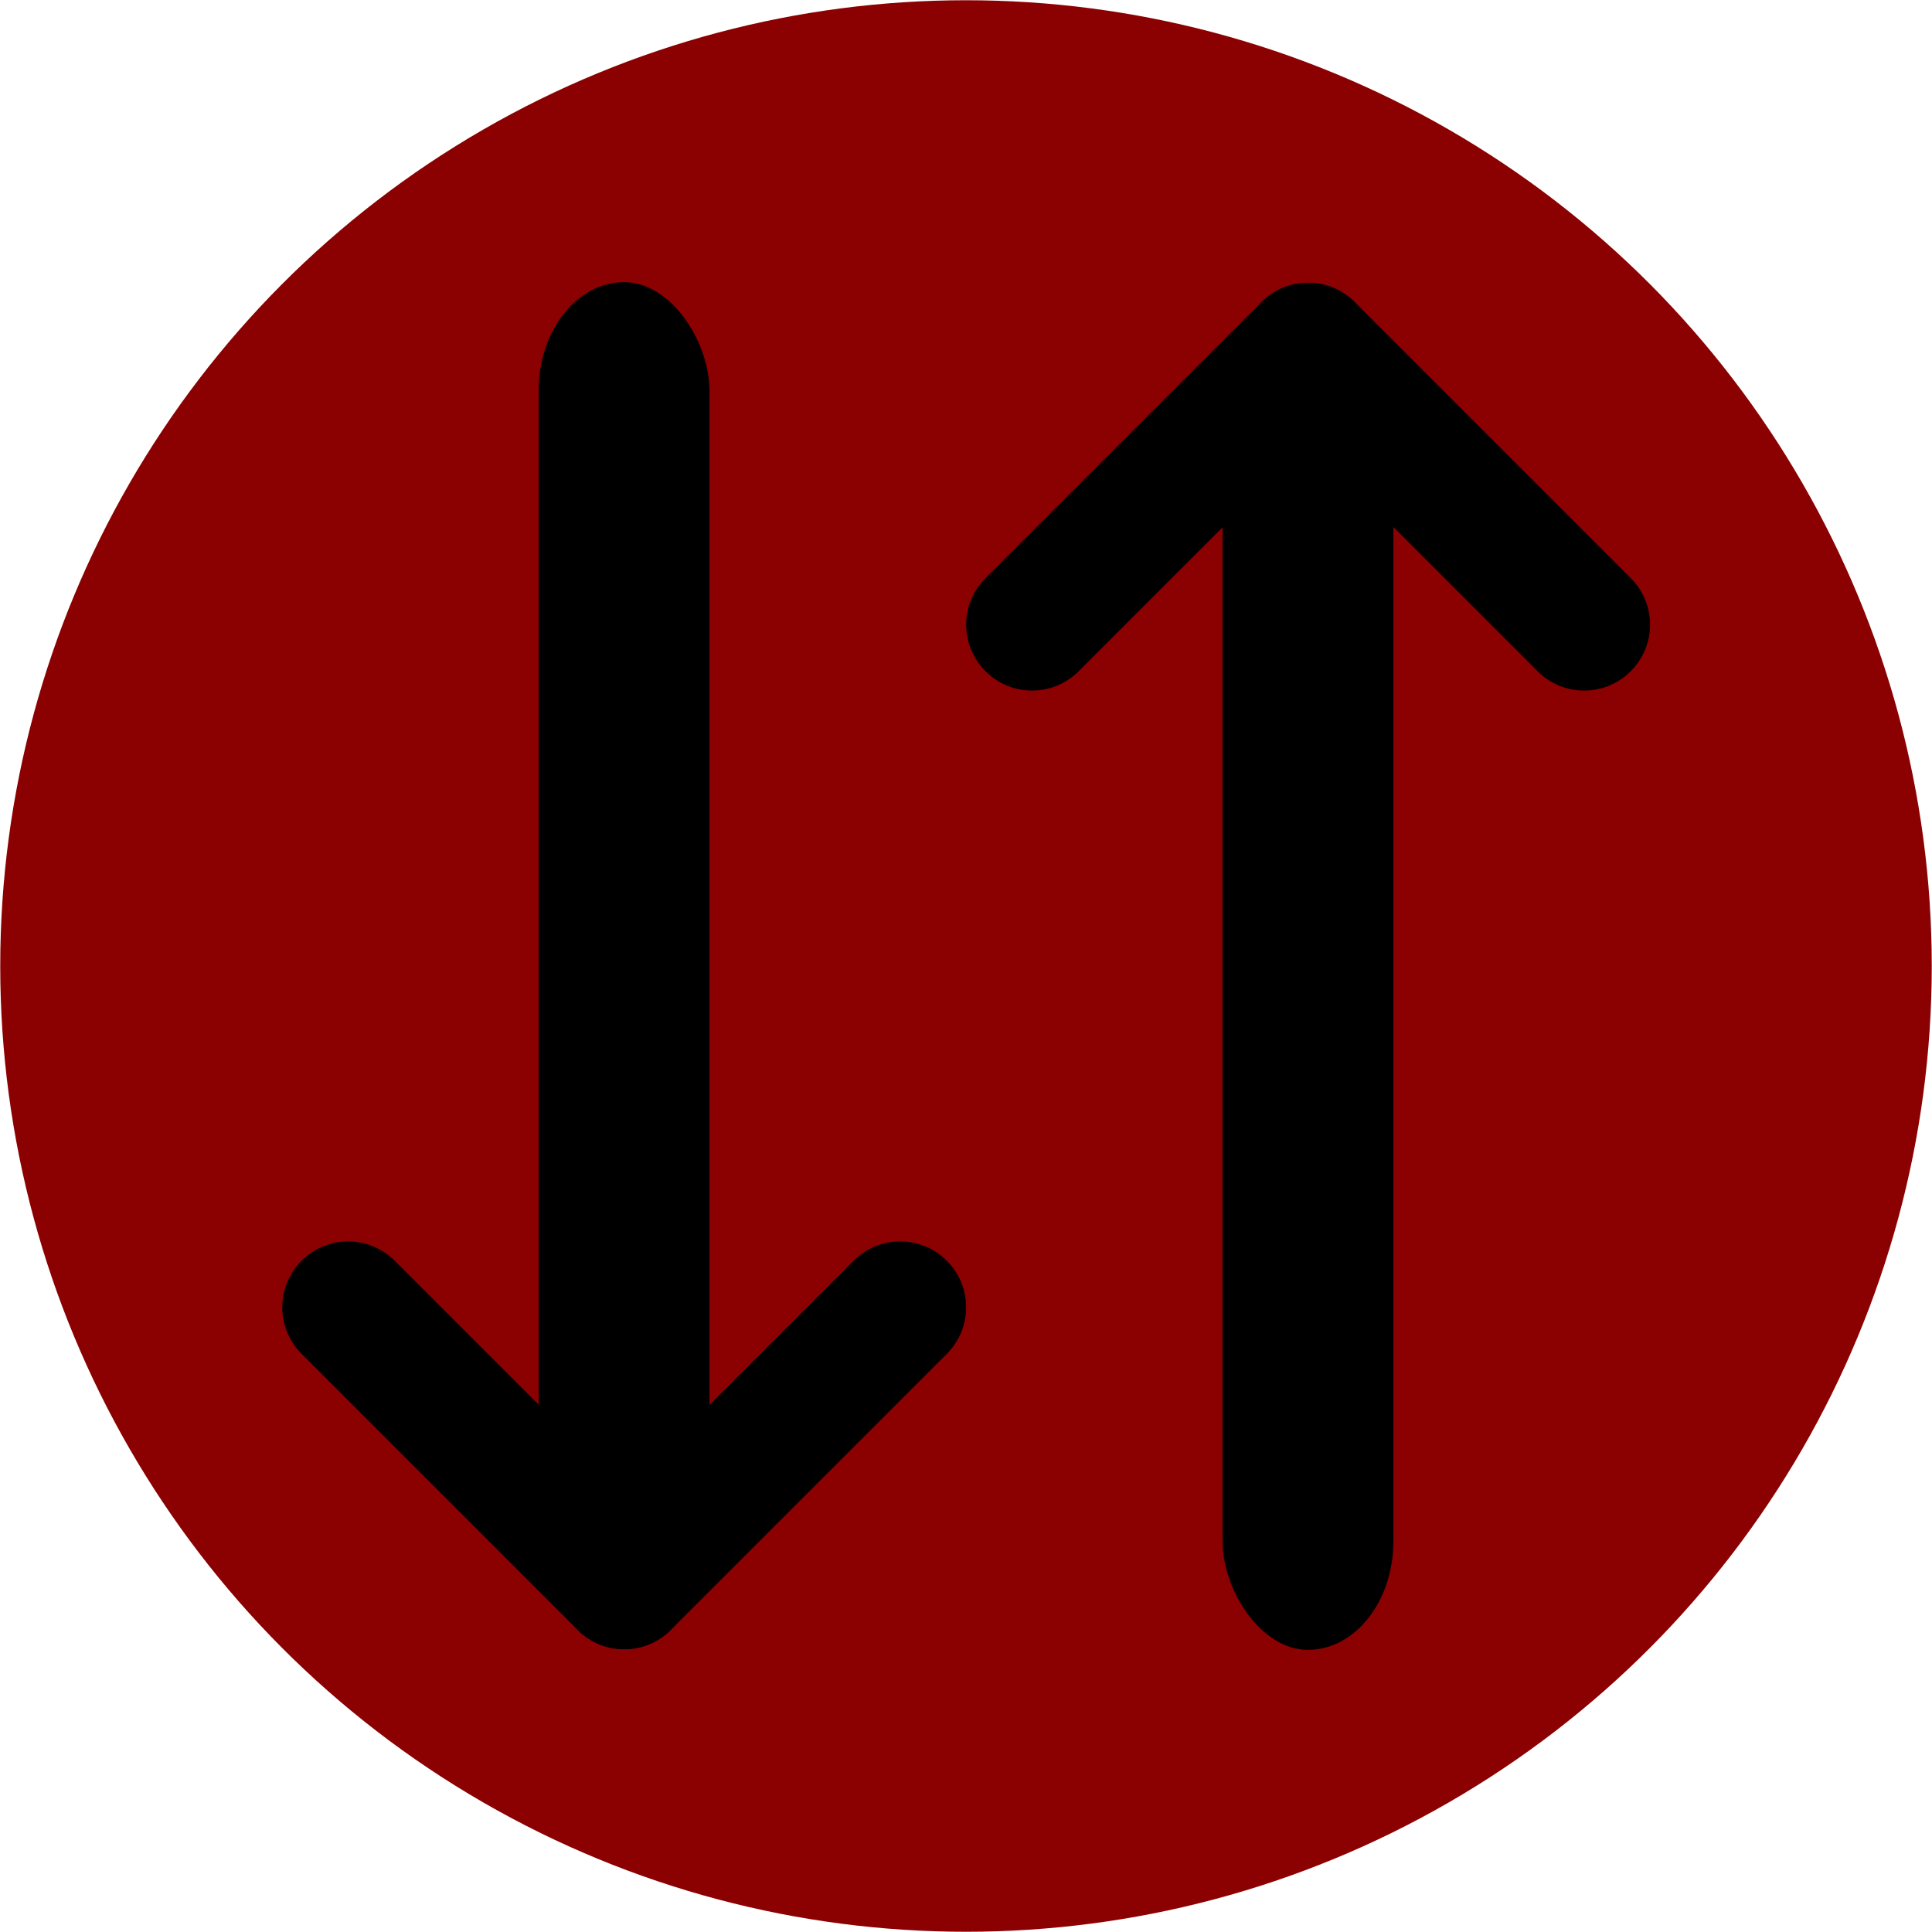 <?xml version="1.0" encoding="UTF-8" standalone="no"?>
<svg
   xmlns:osb="http://www.openswatchbook.org/uri/2009/osb"
   xmlns:dc="http://purl.org/dc/elements/1.1/"
   xmlns:cc="http://creativecommons.org/ns#"
   xmlns:rdf="http://www.w3.org/1999/02/22-rdf-syntax-ns#"
   xmlns:svg="http://www.w3.org/2000/svg"
   xmlns="http://www.w3.org/2000/svg"
   id="svg168"
   version="1.1"
   viewBox="-60 -60 120 120"
   height="120mm"
   width="120mm">
  <defs
     id="defs170">
    <linearGradient
       id="linearGradient2841"
       osb:paint="solid">
      <stop
         style="stop-color:#000000;stop-opacity:1;"
         offset="0"
         id="stop2839" />
    </linearGradient>
  </defs>
  <g
     id="layer1">
    <ellipse
       ry="59.985"
       rx="59.985"
       cy="9.5088035e-07"
       cx="-2.8638169e-06"
       id="path1805"
       style="opacity:1;fill:#8b0000;fill-opacity:1;fill-rule:evenodd;stroke:#000000;stroke-width:0.03;stroke-opacity:0.007" />
  </g>
  <g
     style="fill:none;stroke:black;stroke-width:0.05"
     id="Template">
    <g
       transform="matrix(0.708,0,0,0.708,5.3483318e-7,2.2724793e-6)"
       style="fill:#000000;stroke:#000000;stroke-opacity:0.007"
       id="g1785">
      <g
         style="fill:#000000;fill-opacity:1;stroke:#000000;stroke-opacity:0.007"
         id="g237"
         transform="rotate(90,-53.848,-5.902)">
        <g
           style="fill:#000000;fill-opacity:1;stroke:#000000;stroke-width:0.05;stroke-opacity:0.007"
           id="g2931"
           transform="matrix(0.868,0,0,0.868,-53.393,-73.132)">
          <g
             id="g2880"
             style="mix-blend-mode:normal;fill:#000000;fill-opacity:1;stroke:#000000;stroke-opacity:0.007"
             transform="matrix(-0.372,0.372,-0.372,-0.372,-118.852,-23.758)">
            <path
               style="color:#000000;font-style:normal;font-variant:normal;font-weight:normal;font-stretch:normal;font-size:medium;line-height:normal;font-family:sans-serif;font-variant-ligatures:normal;font-variant-position:normal;font-variant-caps:normal;font-variant-numeric:normal;font-variant-alternates:normal;font-variant-east-asian:normal;font-feature-settings:normal;font-variation-settings:normal;text-indent:0;text-align:start;text-decoration:none;text-decoration-line:none;text-decoration-style:solid;text-decoration-color:#000000;letter-spacing:normal;word-spacing:normal;text-transform:none;writing-mode:lr-tb;direction:ltr;text-orientation:mixed;dominant-baseline:auto;baseline-shift:baseline;text-anchor:start;white-space:normal;shape-padding:0;shape-margin:0;inline-size:0;clip-rule:nonzero;display:inline;overflow:visible;visibility:visible;isolation:auto;mix-blend-mode:normal;color-interpolation:sRGB;color-interpolation-filters:linearRGB;solid-color:#000000;solid-opacity:1;vector-effect:none;fill:#000000;fill-opacity:1;fill-rule:evenodd;stroke:#000000;stroke-width:0.296;stroke-linecap:butt;stroke-linejoin:miter;stroke-miterlimit:4;stroke-dasharray:none;stroke-dashoffset:0;stroke-opacity:0.007;color-rendering:auto;image-rendering:auto;shape-rendering:auto;text-rendering:auto;enable-background:accumulate;stop-color:#000000;stop-opacity:1"
               d="m -152.962,-363.633 h 75 c 6.925,0 12.5,5.575 12.5,12.5 0,6.925 -5.575,12.5 -12.5,12.5 h -75 c -6.925,0 -12.5,-5.575 -12.5,-12.5 0,-6.925 5.575,-12.5 12.5,-12.5 z"
               id="path2884" />
            <path
               style="color:#000000;font-style:normal;font-variant:normal;font-weight:normal;font-stretch:normal;font-size:medium;line-height:normal;font-family:sans-serif;font-variant-ligatures:normal;font-variant-position:normal;font-variant-caps:normal;font-variant-numeric:normal;font-variant-alternates:normal;font-variant-east-asian:normal;font-feature-settings:normal;font-variation-settings:normal;text-indent:0;text-align:start;text-decoration:none;text-decoration-line:none;text-decoration-style:solid;text-decoration-color:#000000;letter-spacing:normal;word-spacing:normal;text-transform:none;writing-mode:lr-tb;direction:ltr;text-orientation:mixed;dominant-baseline:auto;baseline-shift:baseline;text-anchor:start;white-space:normal;shape-padding:0;shape-margin:0;inline-size:0;clip-rule:nonzero;display:inline;overflow:visible;visibility:visible;isolation:auto;mix-blend-mode:normal;color-interpolation:sRGB;color-interpolation-filters:linearRGB;solid-color:#000000;solid-opacity:1;vector-effect:none;fill:#000000;fill-opacity:1;fill-rule:evenodd;stroke:#000000;stroke-width:0.296;stroke-linecap:butt;stroke-linejoin:miter;stroke-miterlimit:4;stroke-dasharray:none;stroke-dashoffset:0;stroke-opacity:0.007;color-rendering:auto;image-rendering:auto;shape-rendering:auto;text-rendering:auto;enable-background:accumulate;stop-color:#000000;stop-opacity:1"
               d="m -152.961,-363.781 c -7.004,0 -12.648,5.644 -12.648,12.648 0,7.004 5.644,12.646 12.648,12.646 h 75 c 7.004,0 12.646,-5.642 12.646,-12.646 0,-7.004 -5.642,-12.648 -12.646,-12.648 z m 0,0.295 h 75 c 6.846,0 12.352,5.508 12.352,12.354 0,6.846 -5.506,12.352 -12.352,12.352 h -75 c -6.846,0 -12.354,-5.506 -12.354,-12.352 0,-6.846 5.508,-12.354 12.354,-12.354 z"
               id="path2886" />
          </g>
          <g
             id="g2888"
             style="mix-blend-mode:normal;fill:#000000;fill-opacity:1;stroke:#000000;stroke-opacity:0.007"
             transform="matrix(-0.372,-0.372,0.372,-0.372,-118.852,-23.758)">
            <path
               style="color:#000000;font-style:normal;font-variant:normal;font-weight:normal;font-stretch:normal;font-size:medium;line-height:normal;font-family:sans-serif;font-variant-ligatures:normal;font-variant-position:normal;font-variant-caps:normal;font-variant-numeric:normal;font-variant-alternates:normal;font-variant-east-asian:normal;font-feature-settings:normal;font-variation-settings:normal;text-indent:0;text-align:start;text-decoration:none;text-decoration-line:none;text-decoration-style:solid;text-decoration-color:#000000;letter-spacing:normal;word-spacing:normal;text-transform:none;writing-mode:lr-tb;direction:ltr;text-orientation:mixed;dominant-baseline:auto;baseline-shift:baseline;text-anchor:start;white-space:normal;shape-padding:0;shape-margin:0;inline-size:0;clip-rule:nonzero;display:inline;overflow:visible;visibility:visible;isolation:auto;mix-blend-mode:normal;color-interpolation:sRGB;color-interpolation-filters:linearRGB;solid-color:#000000;solid-opacity:1;vector-effect:none;fill:#000000;fill-opacity:1;fill-rule:evenodd;stroke:#000000;stroke-width:0.296;stroke-linecap:butt;stroke-linejoin:miter;stroke-miterlimit:4;stroke-dasharray:none;stroke-dashoffset:0;stroke-opacity:0.007;color-rendering:auto;image-rendering:auto;shape-rendering:auto;text-rendering:auto;enable-background:accumulate;stop-color:#000000;stop-opacity:1"
               d="m -351.133,140.462 h 75 c 6.925,0 12.5,5.575 12.5,12.5 0,6.925 -5.575,12.5 -12.5,12.5 h -75 c -6.925,0 -12.5,-5.575 -12.5,-12.5 0,-6.925 5.575,-12.5 12.5,-12.5 z"
               id="path2892" />
            <path
               style="color:#000000;font-style:normal;font-variant:normal;font-weight:normal;font-stretch:normal;font-size:medium;line-height:normal;font-family:sans-serif;font-variant-ligatures:normal;font-variant-position:normal;font-variant-caps:normal;font-variant-numeric:normal;font-variant-alternates:normal;font-variant-east-asian:normal;font-feature-settings:normal;font-variation-settings:normal;text-indent:0;text-align:start;text-decoration:none;text-decoration-line:none;text-decoration-style:solid;text-decoration-color:#000000;letter-spacing:normal;word-spacing:normal;text-transform:none;writing-mode:lr-tb;direction:ltr;text-orientation:mixed;dominant-baseline:auto;baseline-shift:baseline;text-anchor:start;white-space:normal;shape-padding:0;shape-margin:0;inline-size:0;clip-rule:nonzero;display:inline;overflow:visible;visibility:visible;isolation:auto;mix-blend-mode:normal;color-interpolation:sRGB;color-interpolation-filters:linearRGB;solid-color:#000000;solid-opacity:1;vector-effect:none;fill:#000000;fill-opacity:1;fill-rule:evenodd;stroke:#000000;stroke-width:0.296;stroke-linecap:butt;stroke-linejoin:miter;stroke-miterlimit:4;stroke-dasharray:none;stroke-dashoffset:0;stroke-opacity:0.007;color-rendering:auto;image-rendering:auto;shape-rendering:auto;text-rendering:auto;enable-background:accumulate;stop-color:#000000;stop-opacity:1"
               d="m -351.133,140.314 c -7.004,0 -12.648,5.642 -12.648,12.646 0,7.004 5.644,12.648 12.648,12.648 h 75 c 7.004,0 12.646,-5.644 12.646,-12.648 0,-7.004 -5.642,-12.646 -12.646,-12.646 z m 0,0.295 h 75 c 6.846,0 12.352,5.506 12.352,12.352 0,6.846 -5.506,12.354 -12.352,12.354 h -75 c -6.846,0 -12.354,-5.508 -12.354,-12.354 0,-6.846 5.508,-12.352 12.354,-12.352 z"
               id="path2894" />
          </g>
        </g>
      </g>
      <g
         style="fill:#000000;fill-opacity:1;stroke:#000000;stroke-opacity:0.007"
         transform="matrix(0,-1,-1,0,0.249,-47.946)"
         id="g287">
        <g
           transform="matrix(0.868,0,0,0.868,-53.393,-73.132)"
           id="g285"
           style="fill:#000000;fill-opacity:1;stroke:#000000;stroke-width:0.05;stroke-opacity:0.007">
          <g
             transform="matrix(-0.372,0.372,-0.372,-0.372,-118.852,-23.758)"
             style="mix-blend-mode:normal;fill:#000000;fill-opacity:1;stroke:#000000;stroke-opacity:0.007"
             id="g277">
            <path
               id="path273"
               d="m -152.962,-363.633 h 75 c 6.925,0 12.5,5.575 12.5,12.5 0,6.925 -5.575,12.5 -12.5,12.5 h -75 c -6.925,0 -12.5,-5.575 -12.5,-12.5 0,-6.925 5.575,-12.5 12.5,-12.5 z"
               style="color:#000000;font-style:normal;font-variant:normal;font-weight:normal;font-stretch:normal;font-size:medium;line-height:normal;font-family:sans-serif;font-variant-ligatures:normal;font-variant-position:normal;font-variant-caps:normal;font-variant-numeric:normal;font-variant-alternates:normal;font-variant-east-asian:normal;font-feature-settings:normal;font-variation-settings:normal;text-indent:0;text-align:start;text-decoration:none;text-decoration-line:none;text-decoration-style:solid;text-decoration-color:#000000;letter-spacing:normal;word-spacing:normal;text-transform:none;writing-mode:lr-tb;direction:ltr;text-orientation:mixed;dominant-baseline:auto;baseline-shift:baseline;text-anchor:start;white-space:normal;shape-padding:0;shape-margin:0;inline-size:0;clip-rule:nonzero;display:inline;overflow:visible;visibility:visible;isolation:auto;mix-blend-mode:normal;color-interpolation:sRGB;color-interpolation-filters:linearRGB;solid-color:#000000;solid-opacity:1;vector-effect:none;fill:#000000;fill-opacity:1;fill-rule:evenodd;stroke:#000000;stroke-width:0.296;stroke-linecap:butt;stroke-linejoin:miter;stroke-miterlimit:4;stroke-dasharray:none;stroke-dashoffset:0;stroke-opacity:0.007;color-rendering:auto;image-rendering:auto;shape-rendering:auto;text-rendering:auto;enable-background:accumulate;stop-color:#000000;stop-opacity:1" />
            <path
               id="path275"
               d="m -152.961,-363.781 c -7.004,0 -12.648,5.644 -12.648,12.648 0,7.004 5.644,12.646 12.648,12.646 h 75 c 7.004,0 12.646,-5.642 12.646,-12.646 0,-7.004 -5.642,-12.648 -12.646,-12.648 z m 0,0.295 h 75 c 6.846,0 12.352,5.508 12.352,12.354 0,6.846 -5.506,12.352 -12.352,12.352 h -75 c -6.846,0 -12.354,-5.506 -12.354,-12.352 0,-6.846 5.508,-12.354 12.354,-12.354 z"
               style="color:#000000;font-style:normal;font-variant:normal;font-weight:normal;font-stretch:normal;font-size:medium;line-height:normal;font-family:sans-serif;font-variant-ligatures:normal;font-variant-position:normal;font-variant-caps:normal;font-variant-numeric:normal;font-variant-alternates:normal;font-variant-east-asian:normal;font-feature-settings:normal;font-variation-settings:normal;text-indent:0;text-align:start;text-decoration:none;text-decoration-line:none;text-decoration-style:solid;text-decoration-color:#000000;letter-spacing:normal;word-spacing:normal;text-transform:none;writing-mode:lr-tb;direction:ltr;text-orientation:mixed;dominant-baseline:auto;baseline-shift:baseline;text-anchor:start;white-space:normal;shape-padding:0;shape-margin:0;inline-size:0;clip-rule:nonzero;display:inline;overflow:visible;visibility:visible;isolation:auto;mix-blend-mode:normal;color-interpolation:sRGB;color-interpolation-filters:linearRGB;solid-color:#000000;solid-opacity:1;vector-effect:none;fill:#000000;fill-opacity:1;fill-rule:evenodd;stroke:#000000;stroke-width:0.296;stroke-linecap:butt;stroke-linejoin:miter;stroke-miterlimit:4;stroke-dasharray:none;stroke-dashoffset:0;stroke-opacity:0.007;color-rendering:auto;image-rendering:auto;shape-rendering:auto;text-rendering:auto;enable-background:accumulate;stop-color:#000000;stop-opacity:1" />
          </g>
          <g
             transform="matrix(-0.372,-0.372,0.372,-0.372,-118.852,-23.758)"
             style="mix-blend-mode:normal;fill:#000000;fill-opacity:1;stroke:#000000;stroke-opacity:0.007"
             id="g283">
            <path
               id="path279"
               d="m -351.133,140.462 h 75 c 6.925,0 12.5,5.575 12.5,12.5 0,6.925 -5.575,12.5 -12.5,12.5 h -75 c -6.925,0 -12.5,-5.575 -12.5,-12.5 0,-6.925 5.575,-12.5 12.5,-12.5 z"
               style="color:#000000;font-style:normal;font-variant:normal;font-weight:normal;font-stretch:normal;font-size:medium;line-height:normal;font-family:sans-serif;font-variant-ligatures:normal;font-variant-position:normal;font-variant-caps:normal;font-variant-numeric:normal;font-variant-alternates:normal;font-variant-east-asian:normal;font-feature-settings:normal;font-variation-settings:normal;text-indent:0;text-align:start;text-decoration:none;text-decoration-line:none;text-decoration-style:solid;text-decoration-color:#000000;letter-spacing:normal;word-spacing:normal;text-transform:none;writing-mode:lr-tb;direction:ltr;text-orientation:mixed;dominant-baseline:auto;baseline-shift:baseline;text-anchor:start;white-space:normal;shape-padding:0;shape-margin:0;inline-size:0;clip-rule:nonzero;display:inline;overflow:visible;visibility:visible;isolation:auto;mix-blend-mode:normal;color-interpolation:sRGB;color-interpolation-filters:linearRGB;solid-color:#000000;solid-opacity:1;vector-effect:none;fill:#000000;fill-opacity:1;fill-rule:evenodd;stroke:#000000;stroke-width:0.296;stroke-linecap:butt;stroke-linejoin:miter;stroke-miterlimit:4;stroke-dasharray:none;stroke-dashoffset:0;stroke-opacity:0.007;color-rendering:auto;image-rendering:auto;shape-rendering:auto;text-rendering:auto;enable-background:accumulate;stop-color:#000000;stop-opacity:1" />
            <path
               id="path281"
               d="m -351.133,140.314 c -7.004,0 -12.648,5.642 -12.648,12.646 0,7.004 5.644,12.648 12.648,12.648 h 75 c 7.004,0 12.646,-5.644 12.646,-12.648 0,-7.004 -5.642,-12.646 -12.646,-12.646 z m 0,0.295 h 75 c 6.846,0 12.352,5.506 12.352,12.352 0,6.846 -5.506,12.354 -12.352,12.354 h -75 c -6.846,0 -12.354,-5.508 -12.354,-12.354 0,-6.846 5.508,-12.352 12.354,-12.352 z"
               style="color:#000000;font-style:normal;font-variant:normal;font-weight:normal;font-stretch:normal;font-size:medium;line-height:normal;font-family:sans-serif;font-variant-ligatures:normal;font-variant-position:normal;font-variant-caps:normal;font-variant-numeric:normal;font-variant-alternates:normal;font-variant-east-asian:normal;font-feature-settings:normal;font-variation-settings:normal;text-indent:0;text-align:start;text-decoration:none;text-decoration-line:none;text-decoration-style:solid;text-decoration-color:#000000;letter-spacing:normal;word-spacing:normal;text-transform:none;writing-mode:lr-tb;direction:ltr;text-orientation:mixed;dominant-baseline:auto;baseline-shift:baseline;text-anchor:start;white-space:normal;shape-padding:0;shape-margin:0;inline-size:0;clip-rule:nonzero;display:inline;overflow:visible;visibility:visible;isolation:auto;mix-blend-mode:normal;color-interpolation:sRGB;color-interpolation-filters:linearRGB;solid-color:#000000;solid-opacity:1;vector-effect:none;fill:#000000;fill-opacity:1;fill-rule:evenodd;stroke:#000000;stroke-width:0.296;stroke-linecap:butt;stroke-linejoin:miter;stroke-miterlimit:4;stroke-dasharray:none;stroke-dashoffset:0;stroke-opacity:0.007;color-rendering:auto;image-rendering:auto;shape-rendering:auto;text-rendering:auto;enable-background:accumulate;stop-color:#000000;stop-opacity:1" />
          </g>
        </g>
      </g>
      <rect
         style="opacity:1;fill:#000000;fill-opacity:1;fill-rule:evenodd;stroke:#000000;stroke-width:0.015;stroke-opacity:0.007"
         id="rect303"
         width="14.985"
         height="111.985"
         x="-37.492"
         y="-59.992"
         ry="9.522" />
      <rect
         ry="9.522"
         y="-51.992"
         x="22.508"
         height="111.985"
         width="14.985"
         id="rect315"
         style="fill:#000000;fill-opacity:1;fill-rule:evenodd;stroke:#000000;stroke-width:0.015;stroke-opacity:0.007" />
    </g>
  </g>
</svg>
